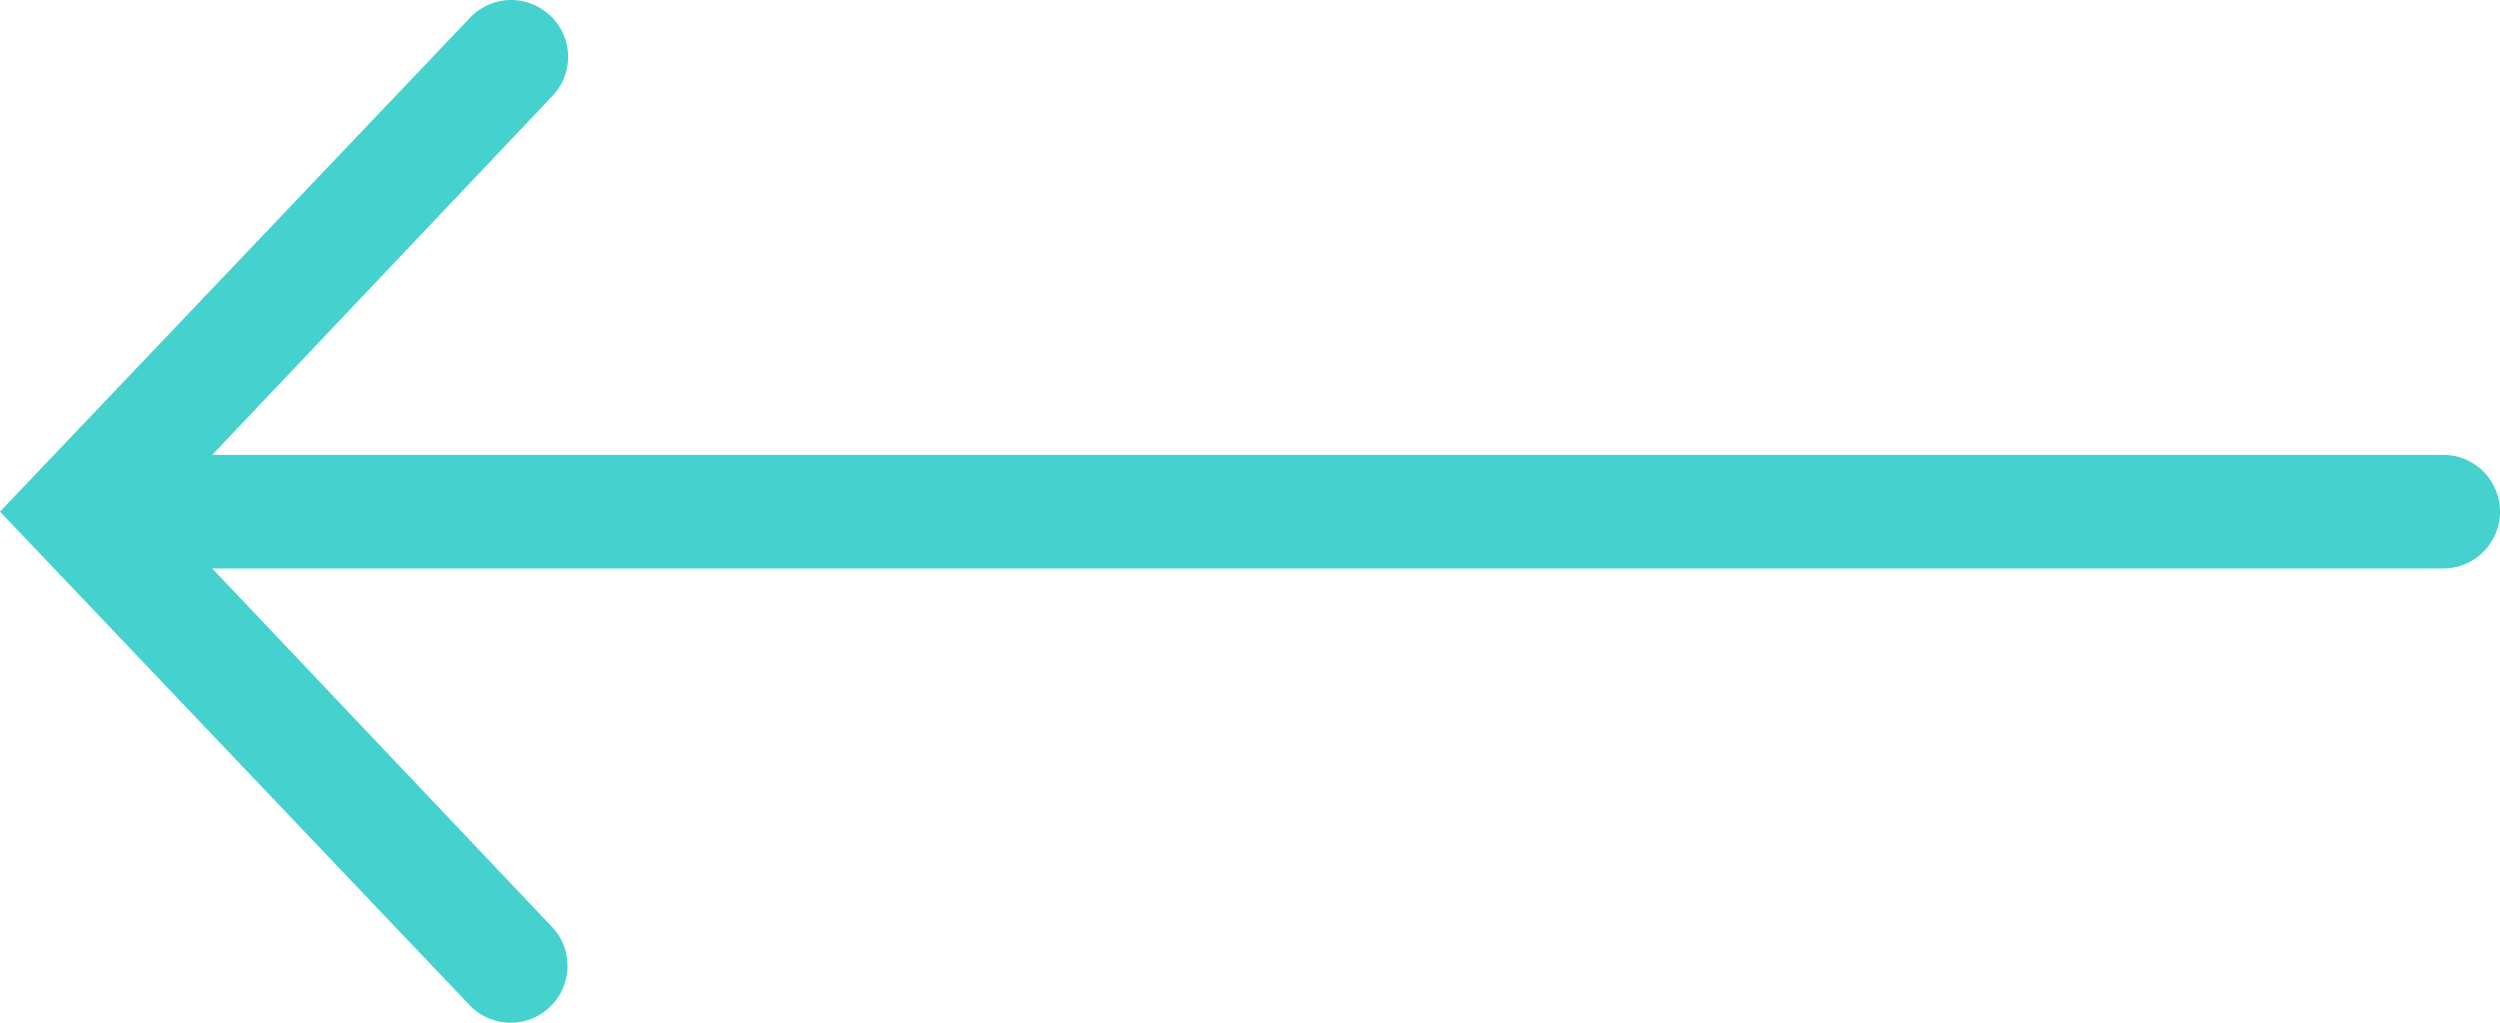 <svg xmlns="http://www.w3.org/2000/svg" width="88" height="36" viewBox="0 0 88 36">
    <path fill="#45D2CF" fill-rule="nonzero" d="M17.953 0a2.026 2.026 0 0 1 1.882 1.21c.32.75.157 1.616-.414 2.194L7.47 16.012h78.506a1.99 1.99 0 0 1 1.75.991c.367.625.367 1.39 0 2.014a1.99 1.99 0 0 1-1.75.992H7.469L19.42 32.616c.766.797.735 2.061-.062 2.826a1.994 1.994 0 0 1-2.828-.062L0 18.01 16.53.64A2.011 2.011 0 0 1 17.954 0z"/>
</svg>
